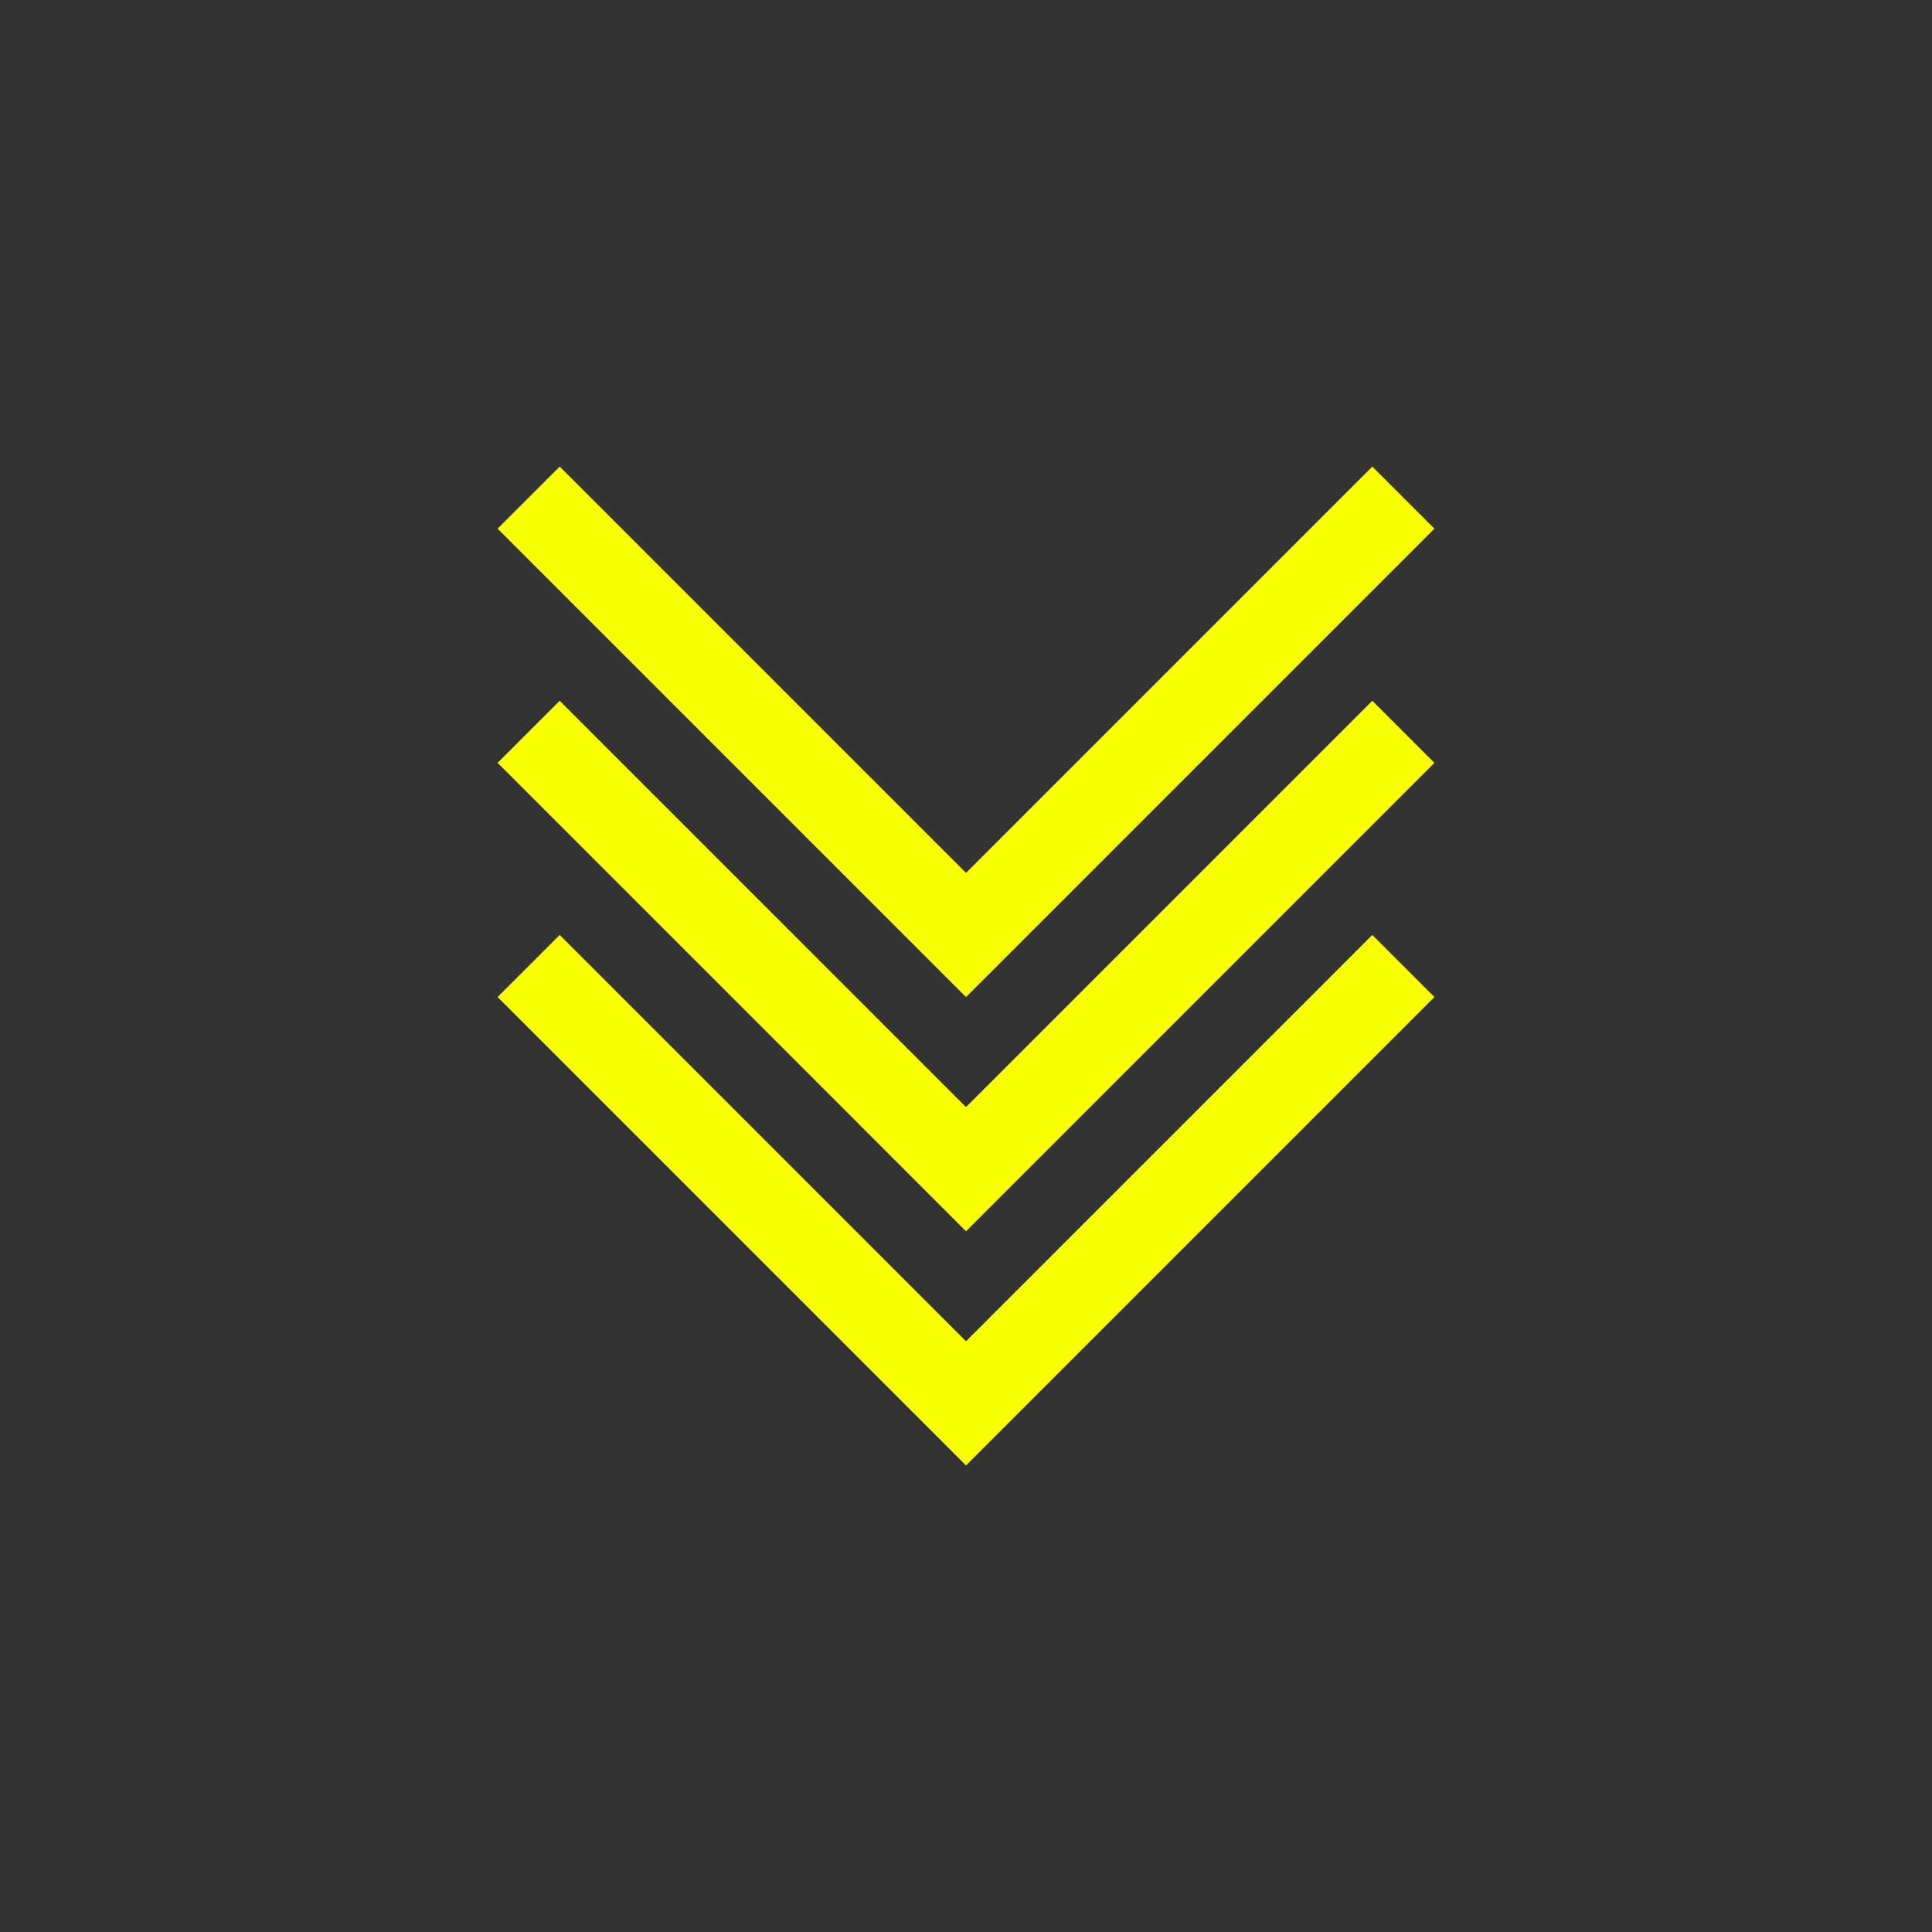 <svg width="66" height="66" viewBox="0 0 66 66" fill="none" xmlns="http://www.w3.org/2000/svg">
<rect x="0" y="0" width="66" height="66" fill="#333333" stroke="none"/>
<g id="darrow">
<g id="Group 1">
<path id="Vector" d="M18.059 33L34.059 49M47.941 33L31.941 49" stroke="#FAFF00" stroke-width="3"/>
<path id="Vector_2" d="M18.059 25L34.059 41M47.941 25L31.941 41" stroke="#FAFF00" stroke-width="3"/>
<path id="Vector_3" d="M18.059 17L34.059 33M47.941 17L31.941 33" stroke="#FAFF00" stroke-width="3"/>
</g>
</g>
</svg>
